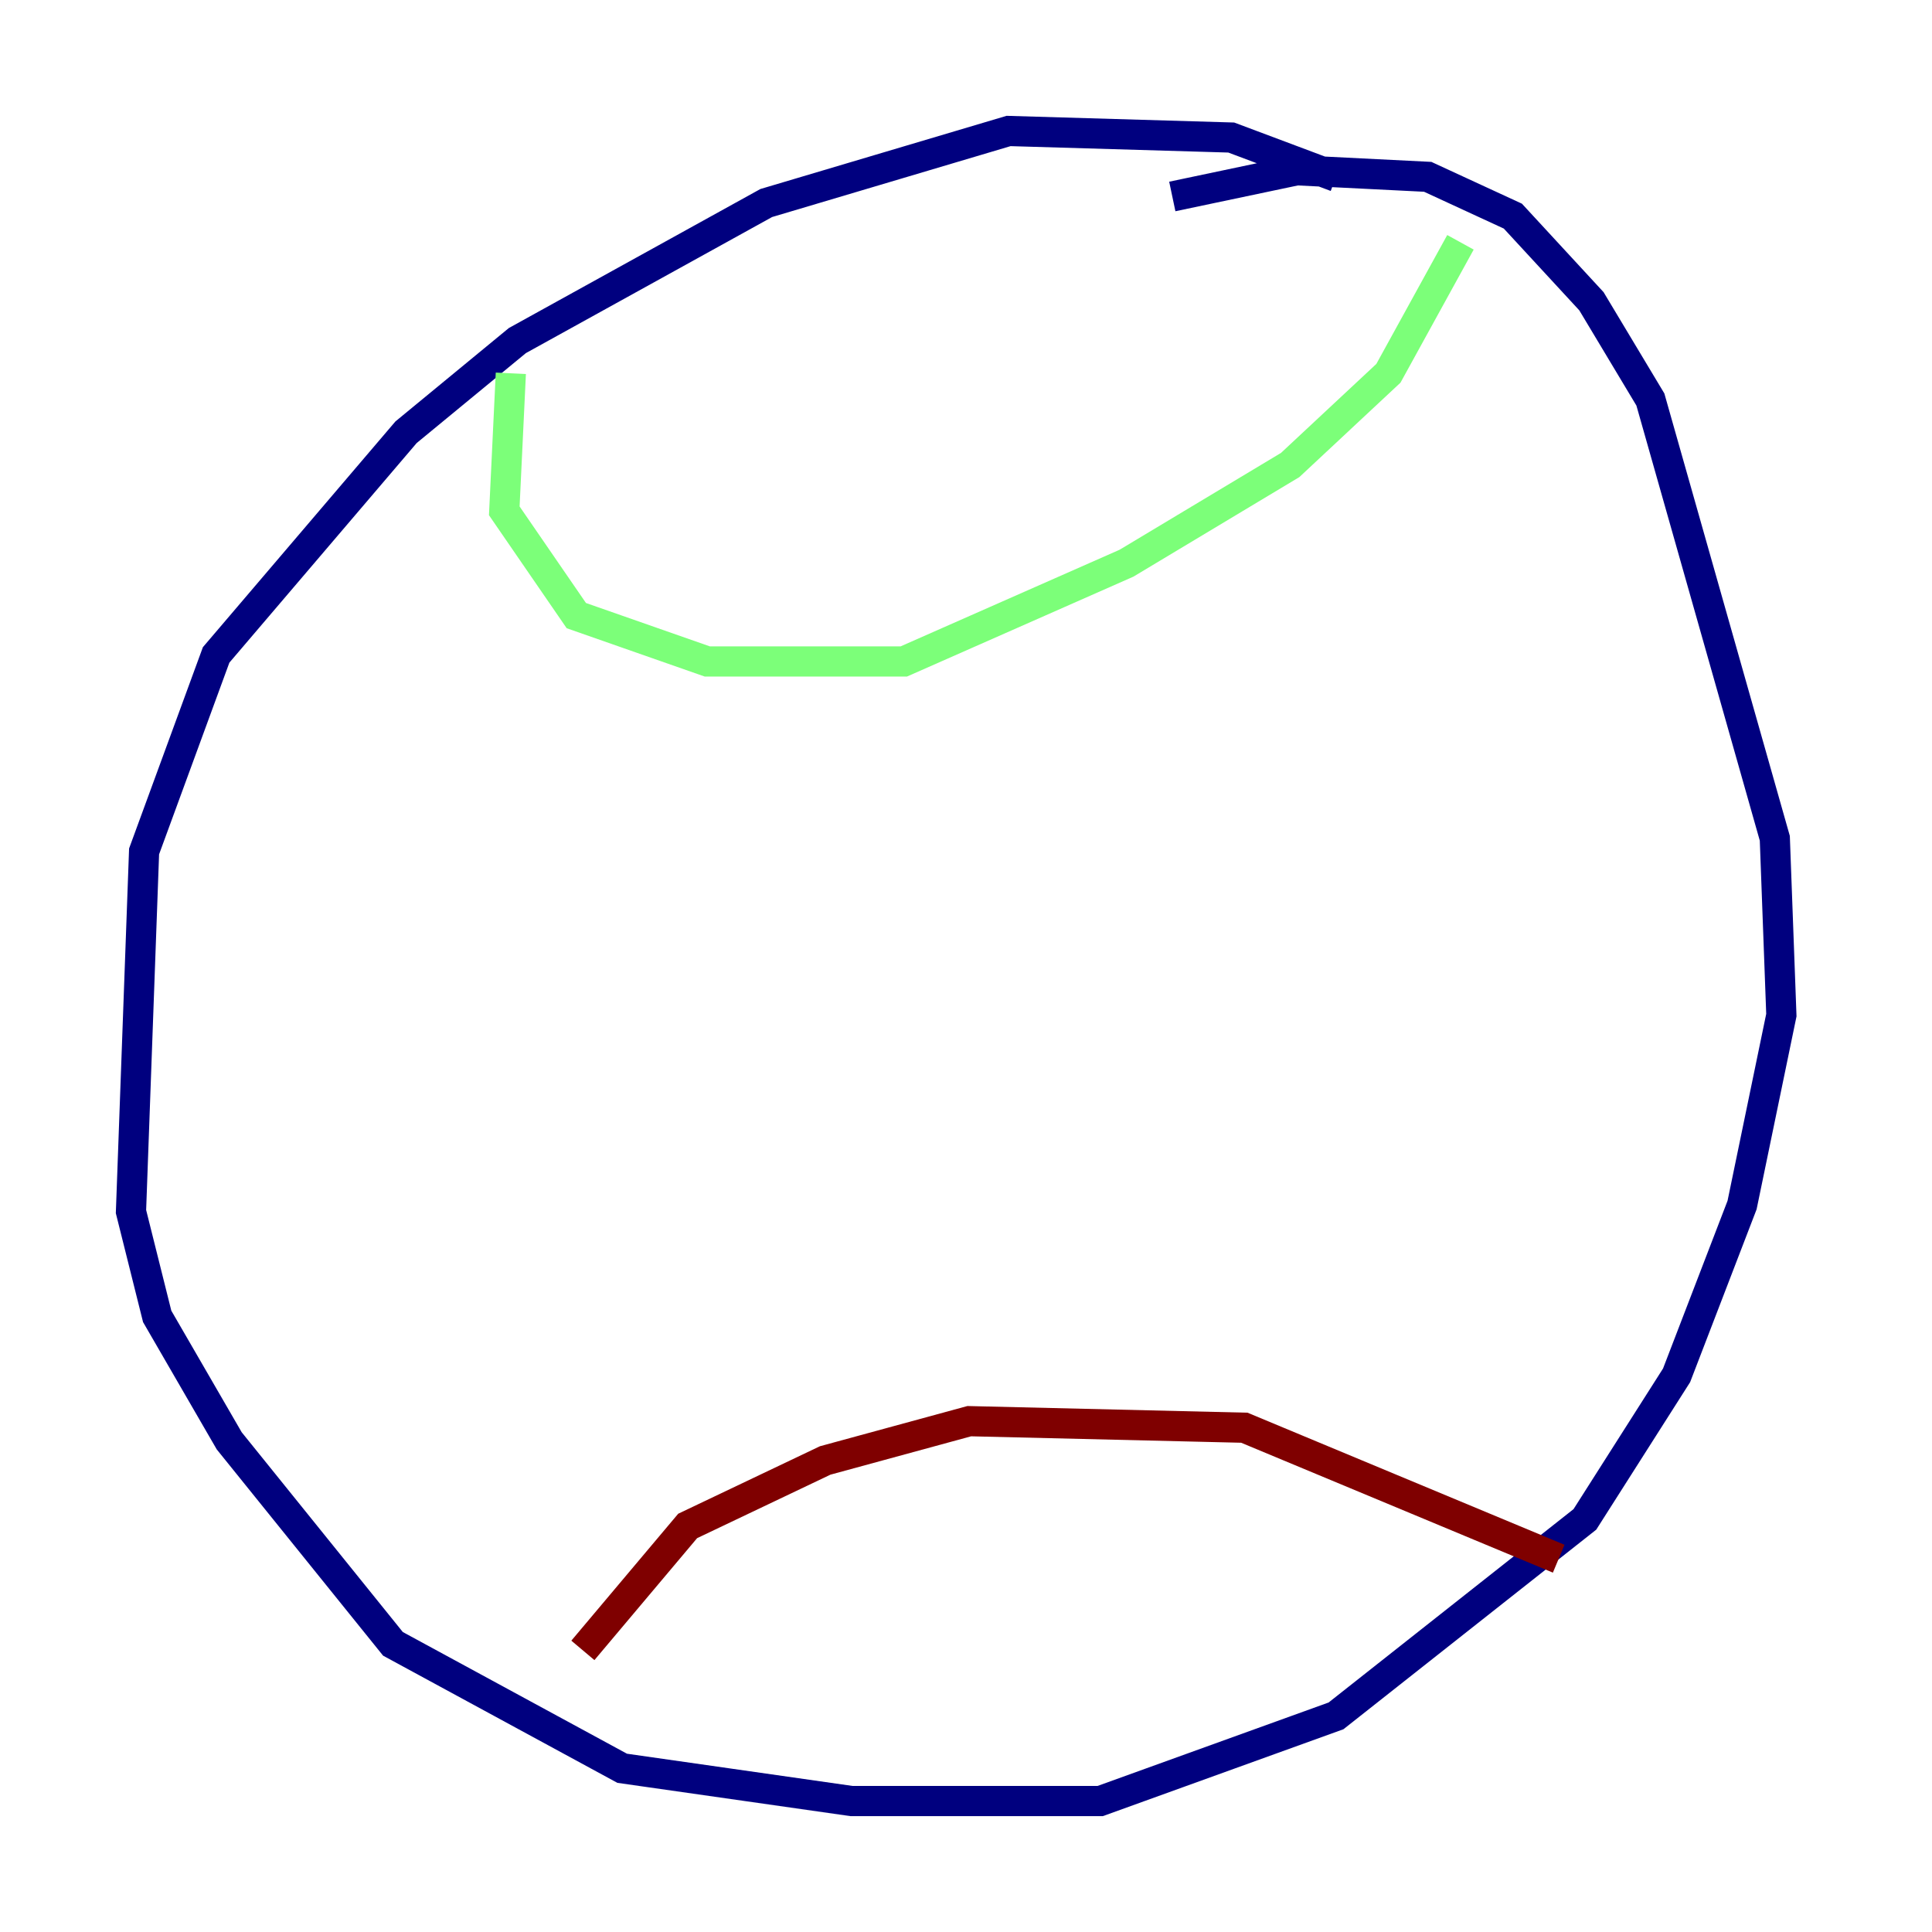<?xml version="1.0" encoding="utf-8" ?>
<svg baseProfile="tiny" height="128" version="1.2" viewBox="0,0,128,128" width="128" xmlns="http://www.w3.org/2000/svg" xmlns:ev="http://www.w3.org/2001/xml-events" xmlns:xlink="http://www.w3.org/1999/xlink"><defs /><polyline fill="none" points="88.515,11.715 81.573,9.112 66.82,8.678 50.766,13.451 34.278,22.563 26.902,28.637 14.319,43.39 9.546,56.407 8.678,80.271 10.414,87.214 15.186,95.458 26.034,108.909 41.22,117.153 56.407,119.322 72.895,119.322 88.515,113.681 105.003,100.664 111.078,91.119 115.417,79.837 118.02,67.254 117.586,55.539 109.342,26.468 105.437,19.959 100.231,14.319 94.59,11.715 85.912,11.281 77.668,13.017" stroke="#00007f" stroke-width="2" /><polyline fill="none" points="33.844,24.732 33.41,33.844 38.183,40.786 46.861,43.824 59.878,43.824 74.63,37.315 85.478,30.807 91.986,24.732 96.759,16.054" stroke="#7cff79" stroke-width="2" /><polyline fill="none" points="38.617,109.342 45.559,101.098 54.671,96.759 64.217,94.156 82.441,94.59 103.268,103.268" stroke="#7f0000" stroke-width="2" /></svg>